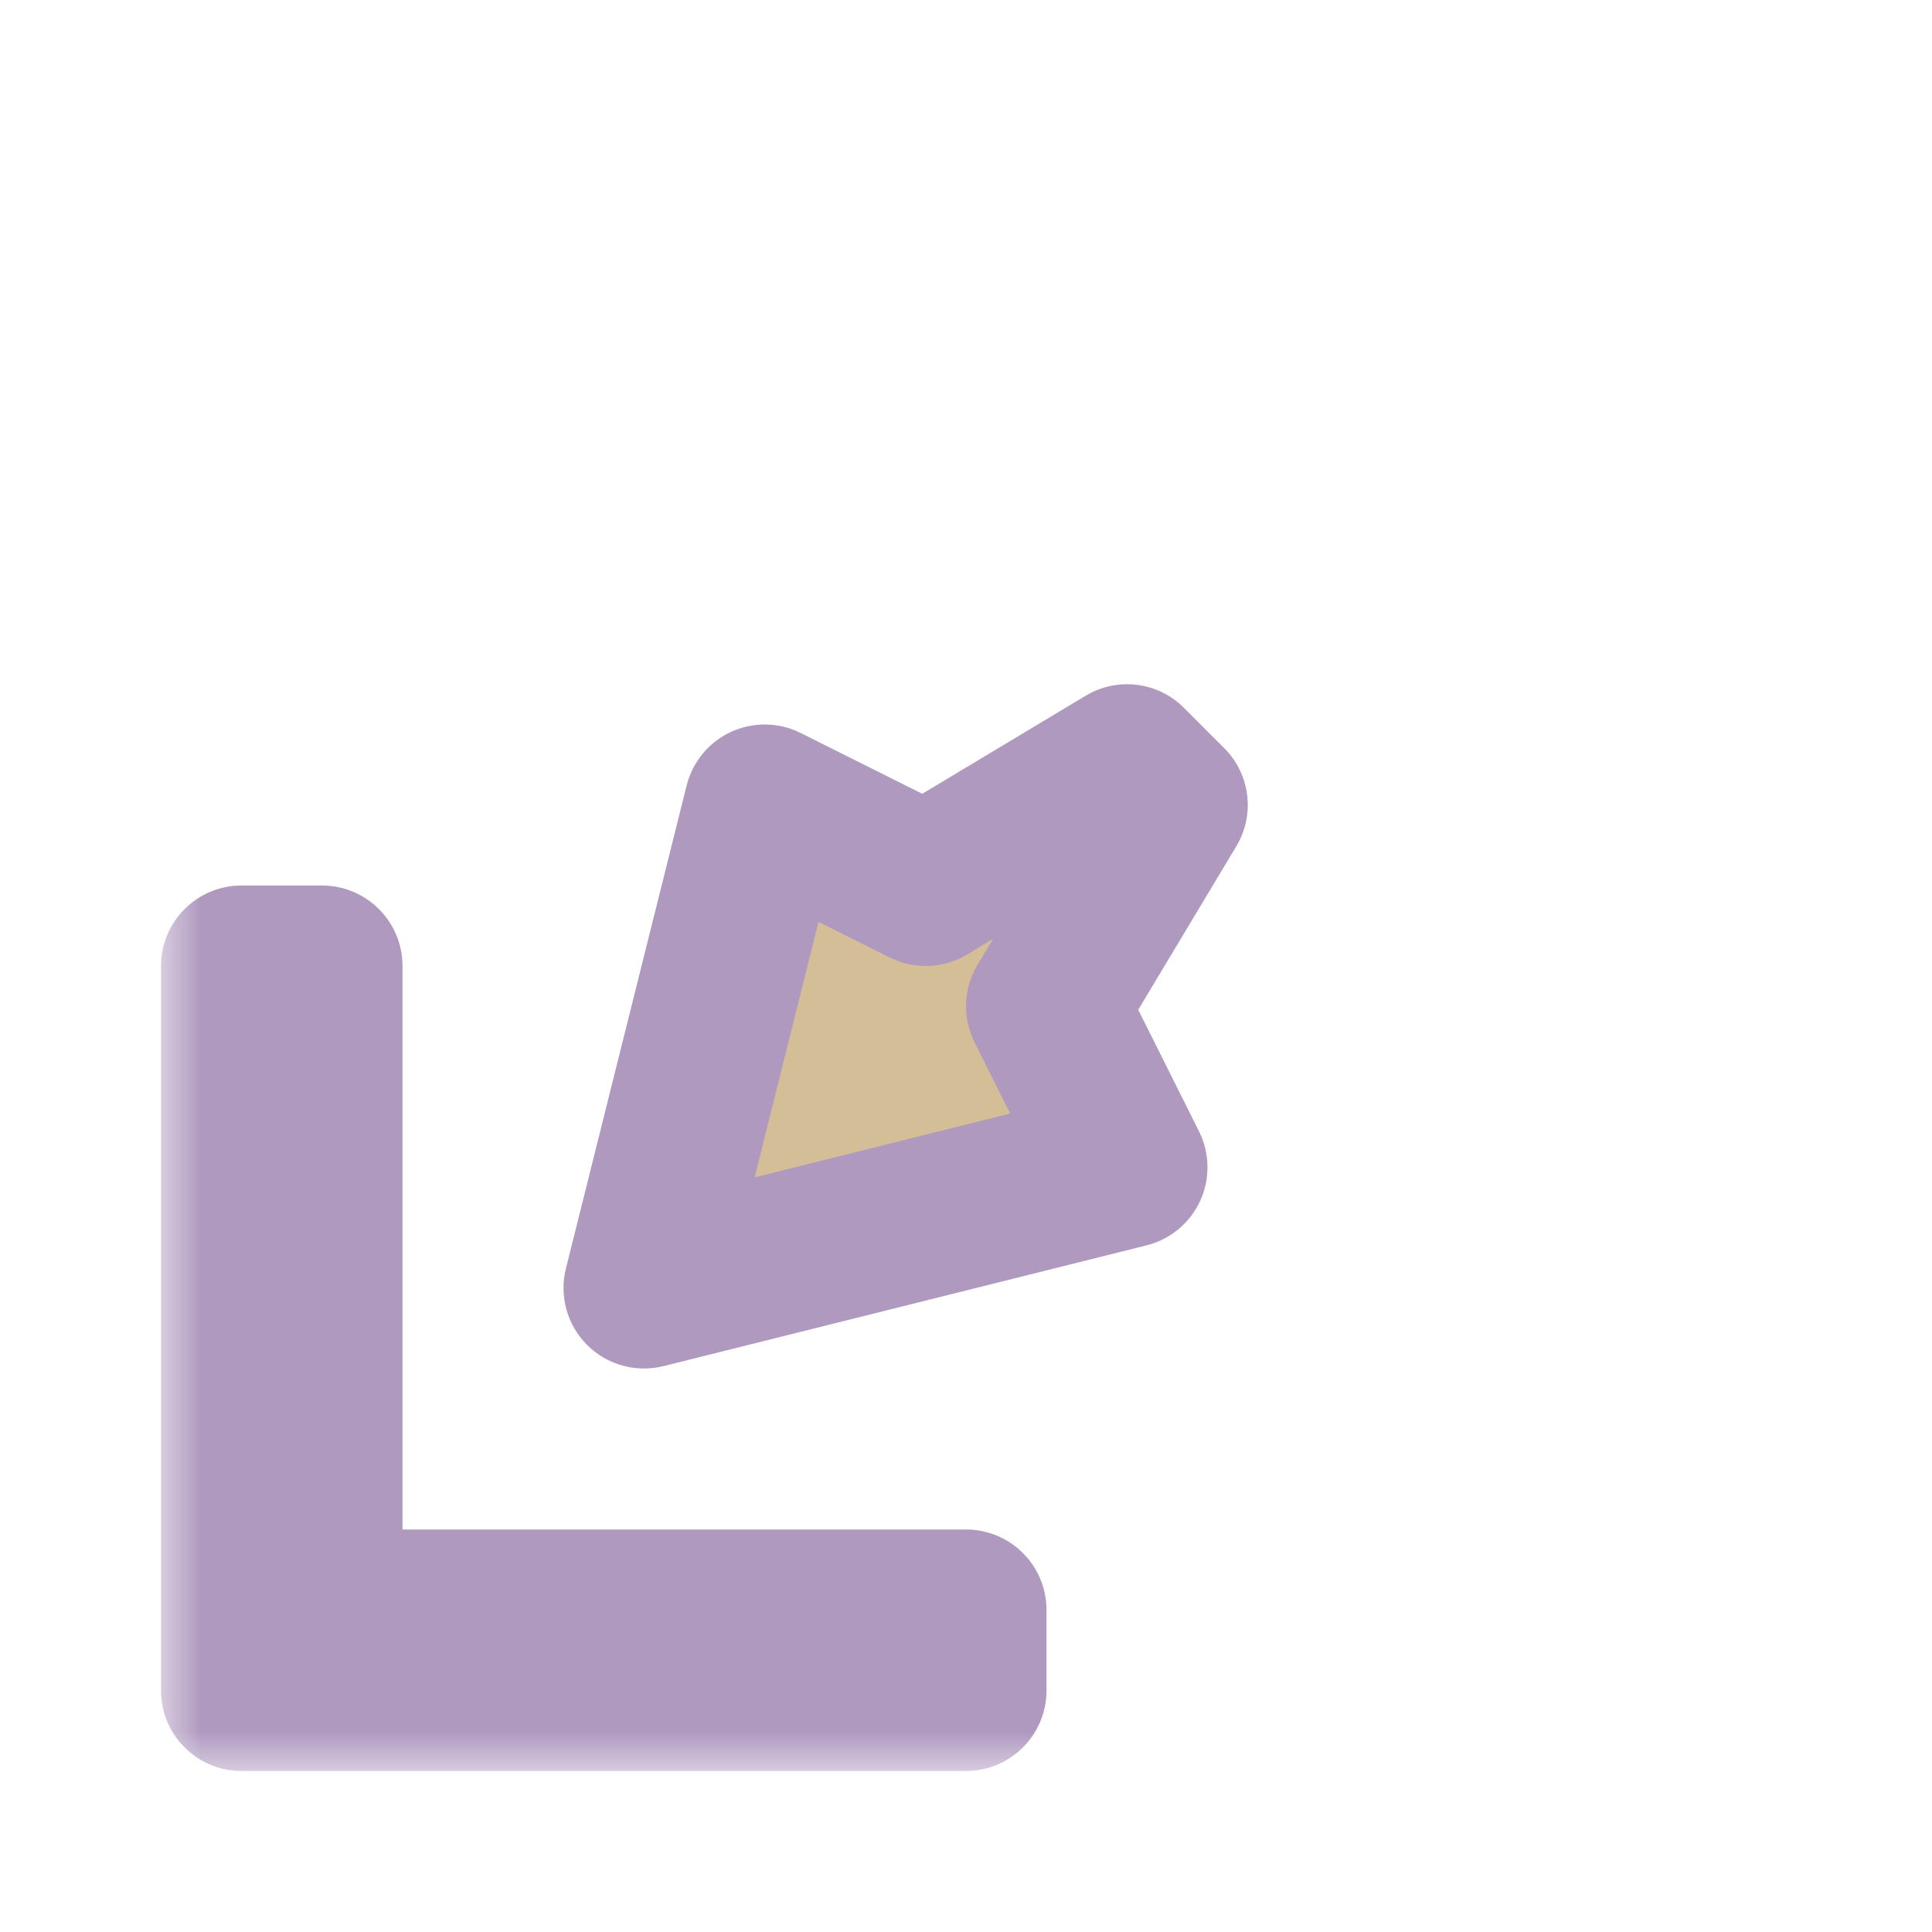 <svg width="24" height="24" viewBox="0 0 24 24" fill="none" xmlns="http://www.w3.org/2000/svg">
<g filter="url(#filter0_d_197_3600)">
<mask id="path-1-outside-1_197_3600" maskUnits="userSpaceOnUse" x="2" y="8" width="14" height="14" fill="black">
<rect fill="white" x="2" y="8" width="14" height="14"/>
<path fill-rule="evenodd" clip-rule="evenodd" d="M14 14.5L8 16L9.5 10L11.5 11L14 9.5L14.5 10L13 12.5L14 14.5ZM3 21L3 12L4 12L4 20L12 20L12 21L3 21Z"/>
</mask>
<path fill-rule="evenodd" clip-rule="evenodd" d="M14 14.5L8 16L9.5 10L11.5 11L14 9.5L14.5 10L13 12.5L14 14.5ZM3 21L3 12L4 12L4 20L12 20L12 21L3 21Z" fill="#D4BE98"/>
<path d="M8 16L7.03 15.758C6.945 16.098 7.045 16.459 7.293 16.707C7.541 16.956 7.902 17.055 8.243 16.97L8 16ZM14 14.5L14.243 15.47C14.537 15.397 14.782 15.193 14.909 14.918C15.035 14.642 15.03 14.324 14.894 14.053L14 14.5ZM9.5 10L9.947 9.106C9.676 8.97 9.358 8.965 9.082 9.091C8.807 9.218 8.603 9.463 8.53 9.757L9.5 10ZM11.5 11L11.053 11.894C11.359 12.047 11.721 12.033 12.014 11.857L11.5 11ZM14 9.5L14.707 8.793C14.383 8.468 13.879 8.406 13.486 8.643L14 9.5ZM14.5 10L15.357 10.514C15.594 10.121 15.532 9.617 15.207 9.293L14.5 10ZM13 12.5L12.143 11.986C11.967 12.279 11.953 12.641 12.106 12.947L13 12.5ZM3 12L3 11C2.735 11 2.48 11.105 2.293 11.293C2.105 11.48 2 11.735 2 12H3ZM3 21H2C2 21.552 2.448 22 3 22L3 21ZM4 12H5C5 11.448 4.552 11 4 11L4 12ZM4 20H3C3 20.552 3.448 21 4 21V20ZM12 20L13 20C13 19.735 12.895 19.48 12.707 19.293C12.52 19.105 12.265 19 12 19V20ZM12 21V22C12.552 22 13 21.552 13 21L12 21ZM8.243 16.97L14.243 15.47L13.758 13.53L7.757 15.03L8.243 16.97ZM8.53 9.757L7.03 15.758L8.97 16.242L10.47 10.242L8.53 9.757ZM11.947 10.106L9.947 9.106L9.053 10.894L11.053 11.894L11.947 10.106ZM13.486 8.643L10.986 10.143L12.014 11.857L14.514 10.357L13.486 8.643ZM15.207 9.293L14.707 8.793L13.293 10.207L13.793 10.707L15.207 9.293ZM13.857 13.014L15.357 10.514L13.643 9.486L12.143 11.986L13.857 13.014ZM14.894 14.053L13.894 12.053L12.106 12.947L13.106 14.947L14.894 14.053ZM2 12L2 21H4L4 12H2ZM4 11L3 11L3 13L4 13L4 11ZM5 20L5 12H3L3 20H5ZM12 19L4 19V21L12 21V19ZM13 21L13 20L11 20L11 21L13 21ZM3 22L12 22V20L3 20L3 22Z" fill="#AF99BF" mask="url(#path-1-outside-1_197_3600)"/>
</g>
<defs>
<filter id="filter0_d_197_3600" x="-2" y="-2" width="28" height="28" filterUnits="userSpaceOnUse" color-interpolation-filters="sRGB">
<feFlood flood-opacity="0" result="BackgroundImageFix"/>
<feColorMatrix in="SourceAlpha" type="matrix" values="0 0 0 0 0 0 0 0 0 0 0 0 0 0 0 0 0 0 127 0" result="hardAlpha"/>
<feOffset/>
<feGaussianBlur stdDeviation="1"/>
<feColorMatrix type="matrix" values="0 0 0 0 0 0 0 0 0 0 0 0 0 0 0 0 0 0 0.2 0"/>
<feBlend mode="normal" in2="BackgroundImageFix" result="effect1_dropShadow_197_3600"/>
<feBlend mode="normal" in="SourceGraphic" in2="effect1_dropShadow_197_3600" result="shape"/>
</filter>
</defs>
</svg>
